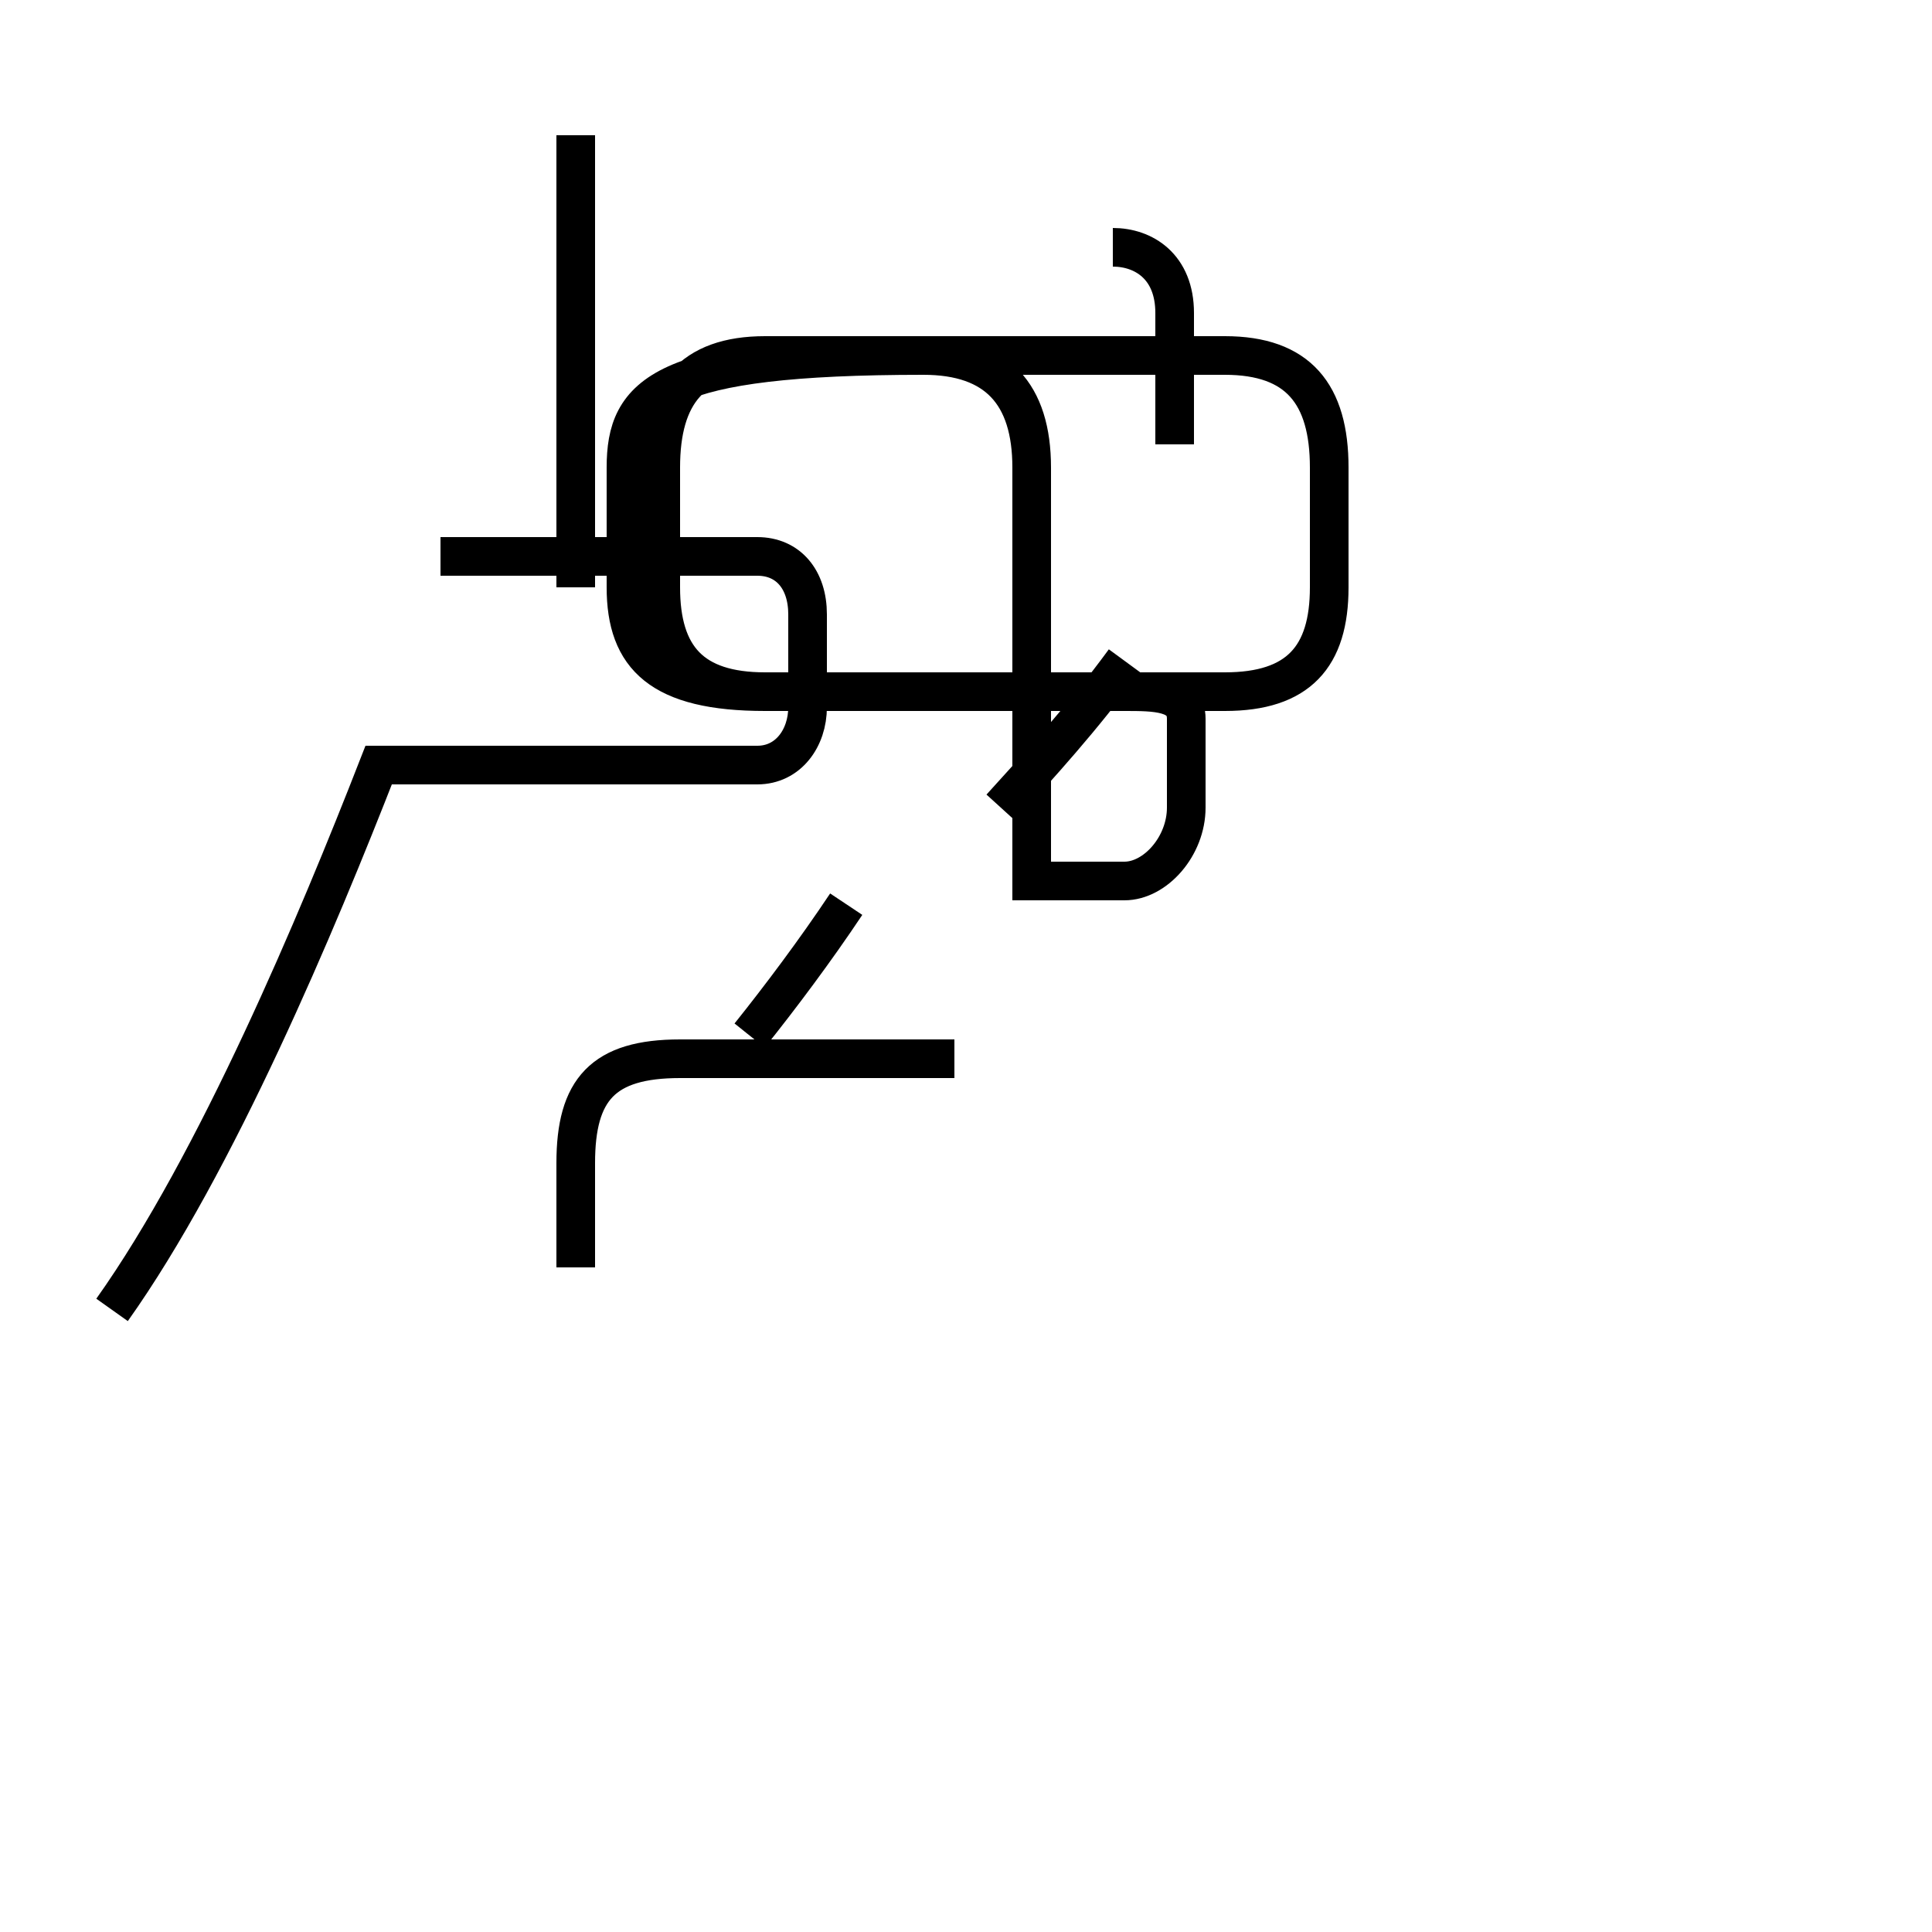 <?xml version='1.0' encoding='utf8'?>
<svg viewBox="0.0 -44.0 50.0 50.0" version="1.1" xmlns="http://www.w3.org/2000/svg">
<rect x="0.0" y="-44.0" width="50.0" height="50.0" fill="#808080" stroke="none"/>
<rect x="-1000" y="-1000" width="2000" height="2000" stroke="white" fill="white"/>
<g style="fill:none; stroke:#000000;  stroke-width:1">
<path d="M 2.9 10.1 C 5.6 13.9 8.2 20.1 9.8 24.2 L 19.6 24.2 C 20.4 24.2 20.9 24.9 20.9 25.7 L 20.9 28.1 C 20.9 29.0 20.4 29.6 19.6 29.6 L 11.4 29.6 M 19.4 17.2 C 20.2 18.2 21.1 19.4 21.9 20.6 M 14.9 28.8 L 14.9 40.5 M 14.9 11.2 L 14.9 13.9 C 14.9 15.8 15.6 16.6 17.6 16.6 L 24.7 16.6 M 25.9 23.1 C 26.9 24.2 28.0 25.4 29.1 26.9 M 26.7 28.8 L 26.7 31.9 C 26.7 33.8 25.8 34.8 23.9 34.8 L 19.8 34.8 C 17.9 34.8 17.1 33.8 17.1 31.9 L 17.1 28.8 C 17.1 27.0 17.9 26.1 19.8 26.1 L 31.7 26.1 C 33.6 26.1 34.4 27.0 34.4 28.8 L 34.4 31.9 C 34.4 33.8 33.6 34.8 31.7 34.8 L 23.9 34.8 C 17.1 34.8 16.2 33.8 16.2 31.9 L 16.2 28.8 C 16.2 27.0 17.1 26.1 19.8 26.1 L 29.1 26.1 C 29.9 26.1 30.7 26.1 30.7 25.4 L 30.7 23.1 C 30.7 22.1 29.9 21.2 29.1 21.2 C 28.4 21.2 27.6 21.2 26.7 21.2 Z M 30.4 32.5 L 30.4 35.9 C 30.4 37.1 29.6 37.6 28.8 37.6 " transform="scale(1, -1)" />
</g>
</svg>